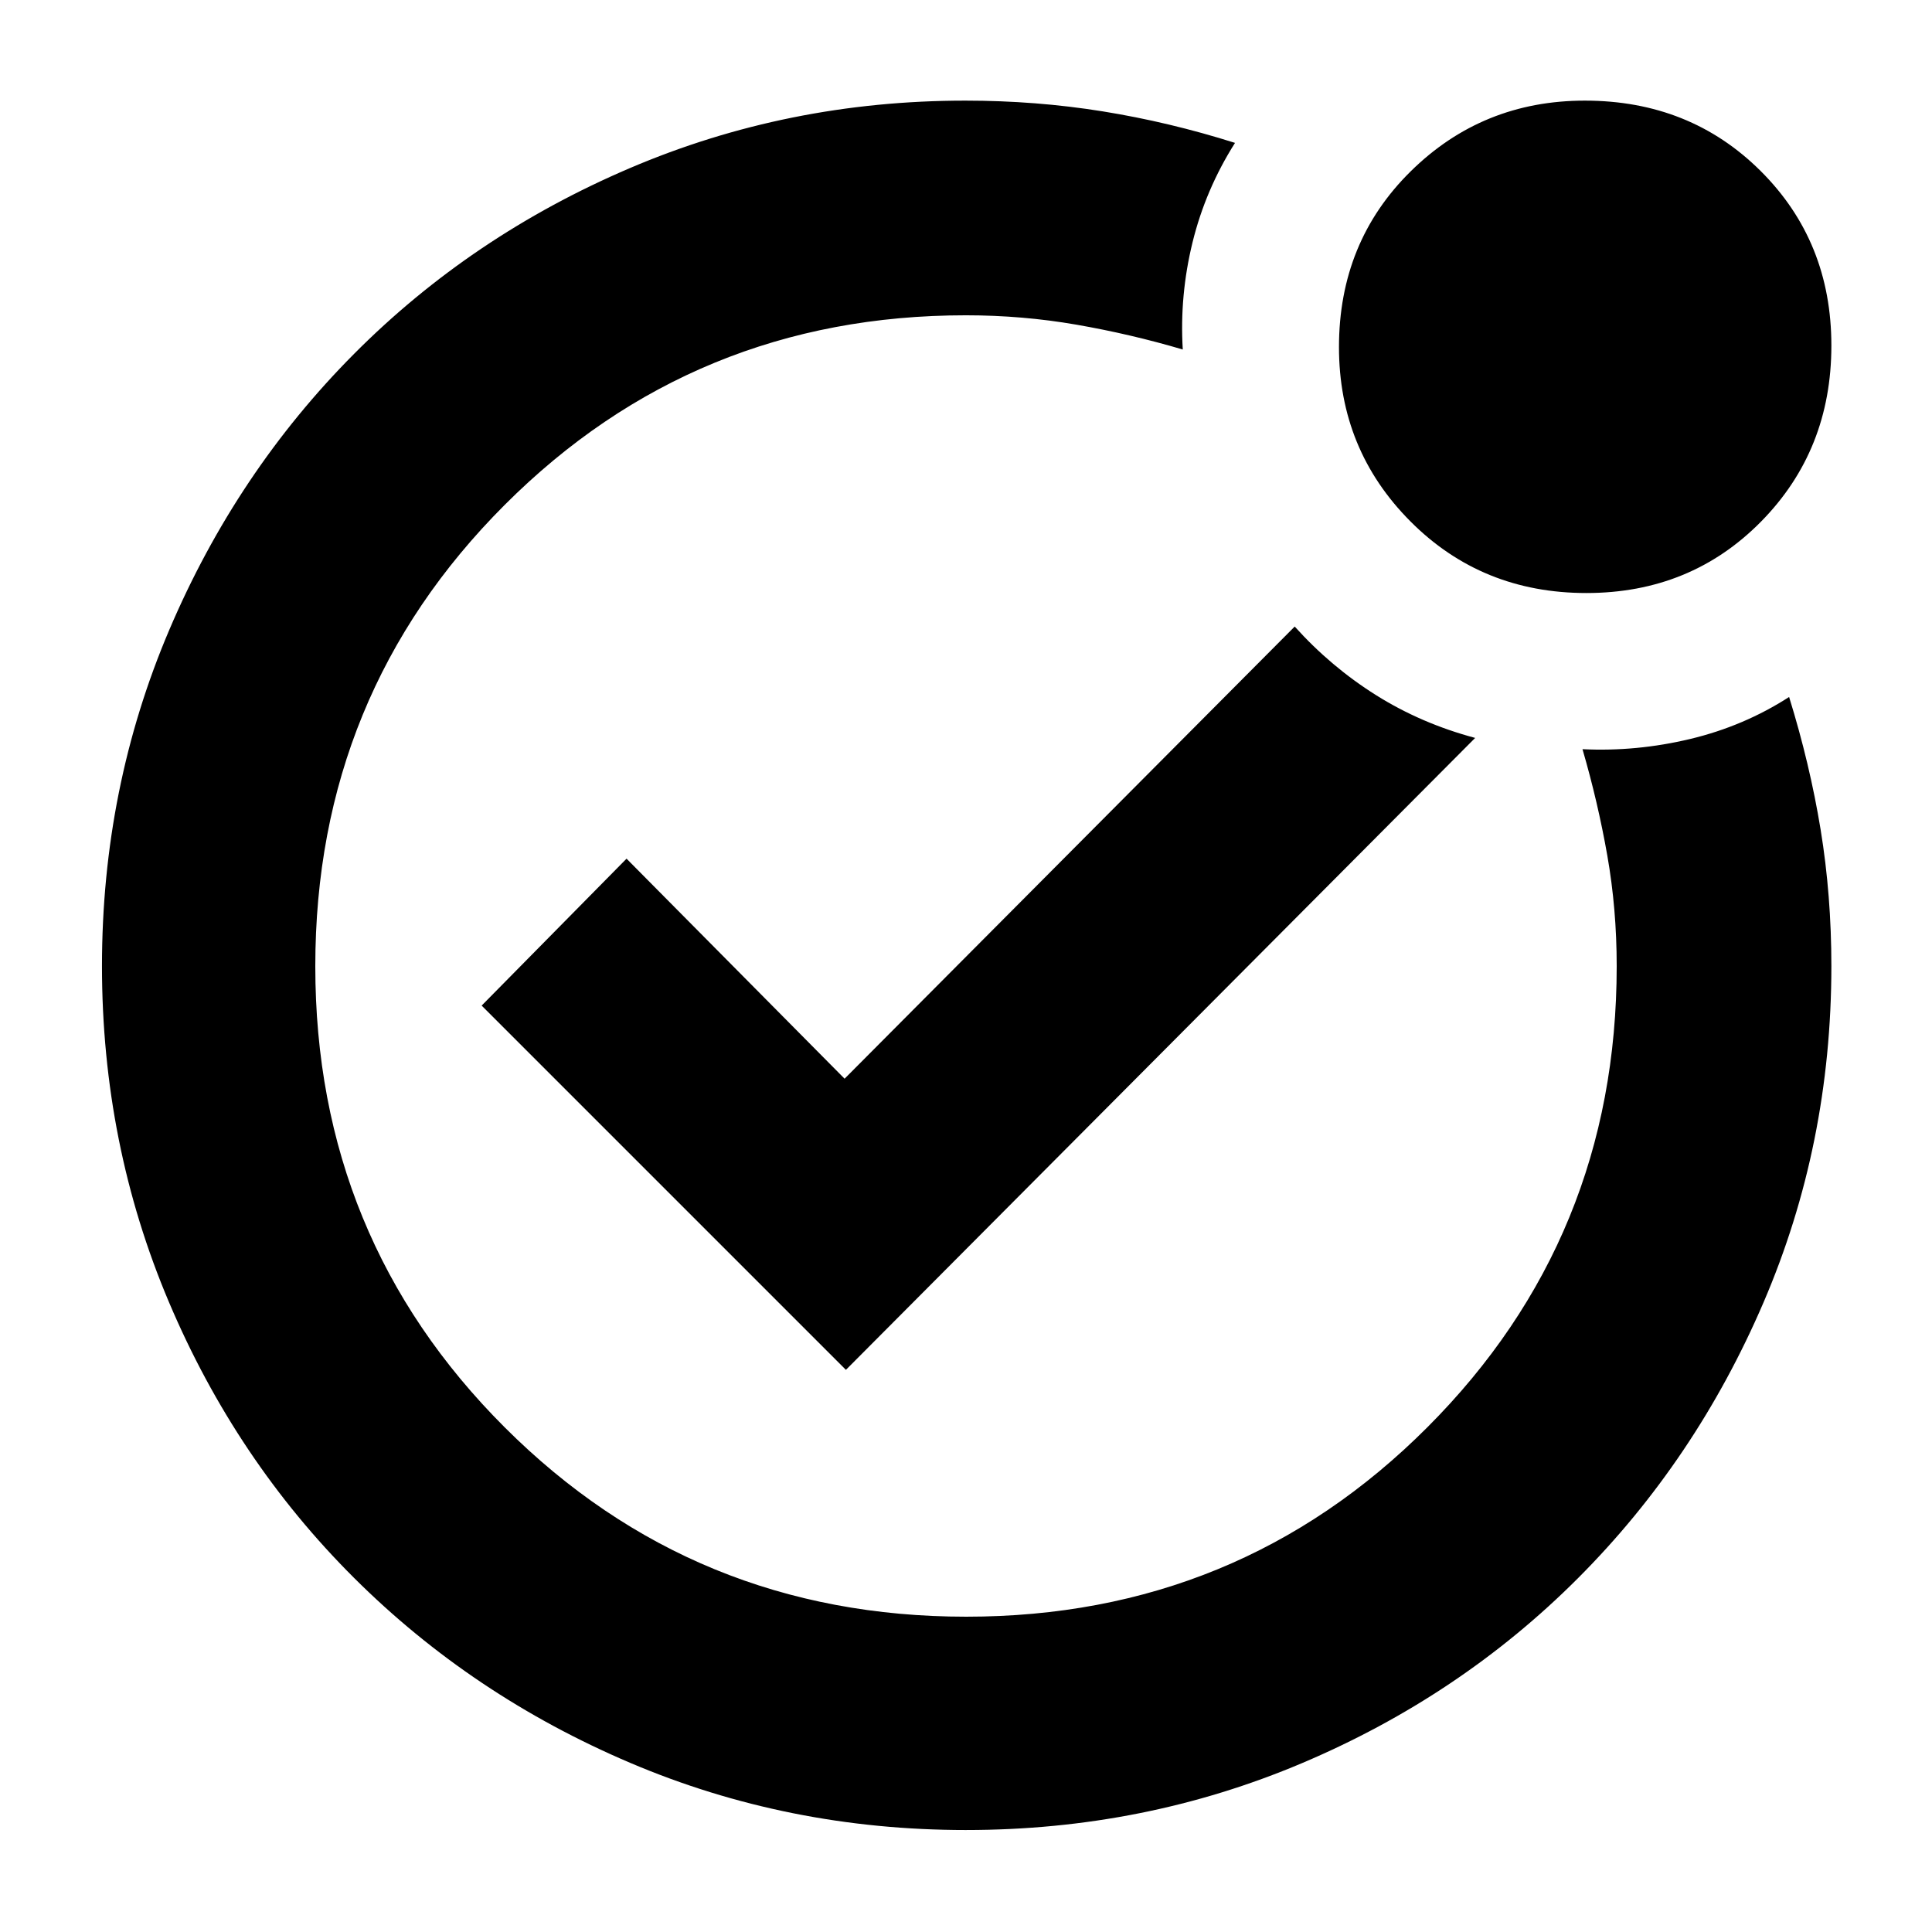 <svg xmlns="http://www.w3.org/2000/svg" height="40" viewBox="0 -960 960 960" width="40"><path d="M480-480Zm308.28-185.33q-52.03 0-87.49-35.64-35.46-35.63-35.46-86.54 0-52.24 35.64-87.36Q736.6-910 787.51-910q52.24 0 87.36 34.98Q910-840.04 910-788.28q0 52.03-34.98 87.49-34.98 35.46-86.74 35.46ZM480.01-50.67q-88.5 0-166.97-33.42-78.46-33.41-137.14-91.89-58.68-58.48-91.95-137-33.28-78.51-33.28-167.01 0-88.5 33.42-166.97 33.41-78.46 91.81-137.17 58.4-58.72 136.97-92.29Q391.44-910 479.68-910q35.06 0 68.2 5.33 33.13 5.34 65.79 15.67-14.69 23.2-21.13 49.52-6.44 26.32-4.83 53.15-25.97-7.67-52.84-12.34-26.87-4.66-54.93-4.66-134.95 0-229.11 94.16-94.16 94.16-94.16 229.29t94.16 229.17q94.16 94.04 229.29 94.04t229.17-94.16q94.04-94.16 94.04-229.11 0-28.37-4.66-54.91-4.67-26.55-12.34-52.88 26.83 1.3 53.5-5.07 26.68-6.38 49.17-20.87 10.33 33.32 15.67 65.97 5.33 32.64 5.33 67.77 0 88.64-33.72 167.12-33.71 78.47-92.23 137.05-58.51 58.57-137.03 91.83-78.51 33.26-167.01 33.26Zm-59.68-228.66 312.67-314q-26.82-7.17-49.24-21.25-22.43-14.09-40.43-34.09L419.67-424 311.33-533.33l-72 73 181 181Z"/></svg>